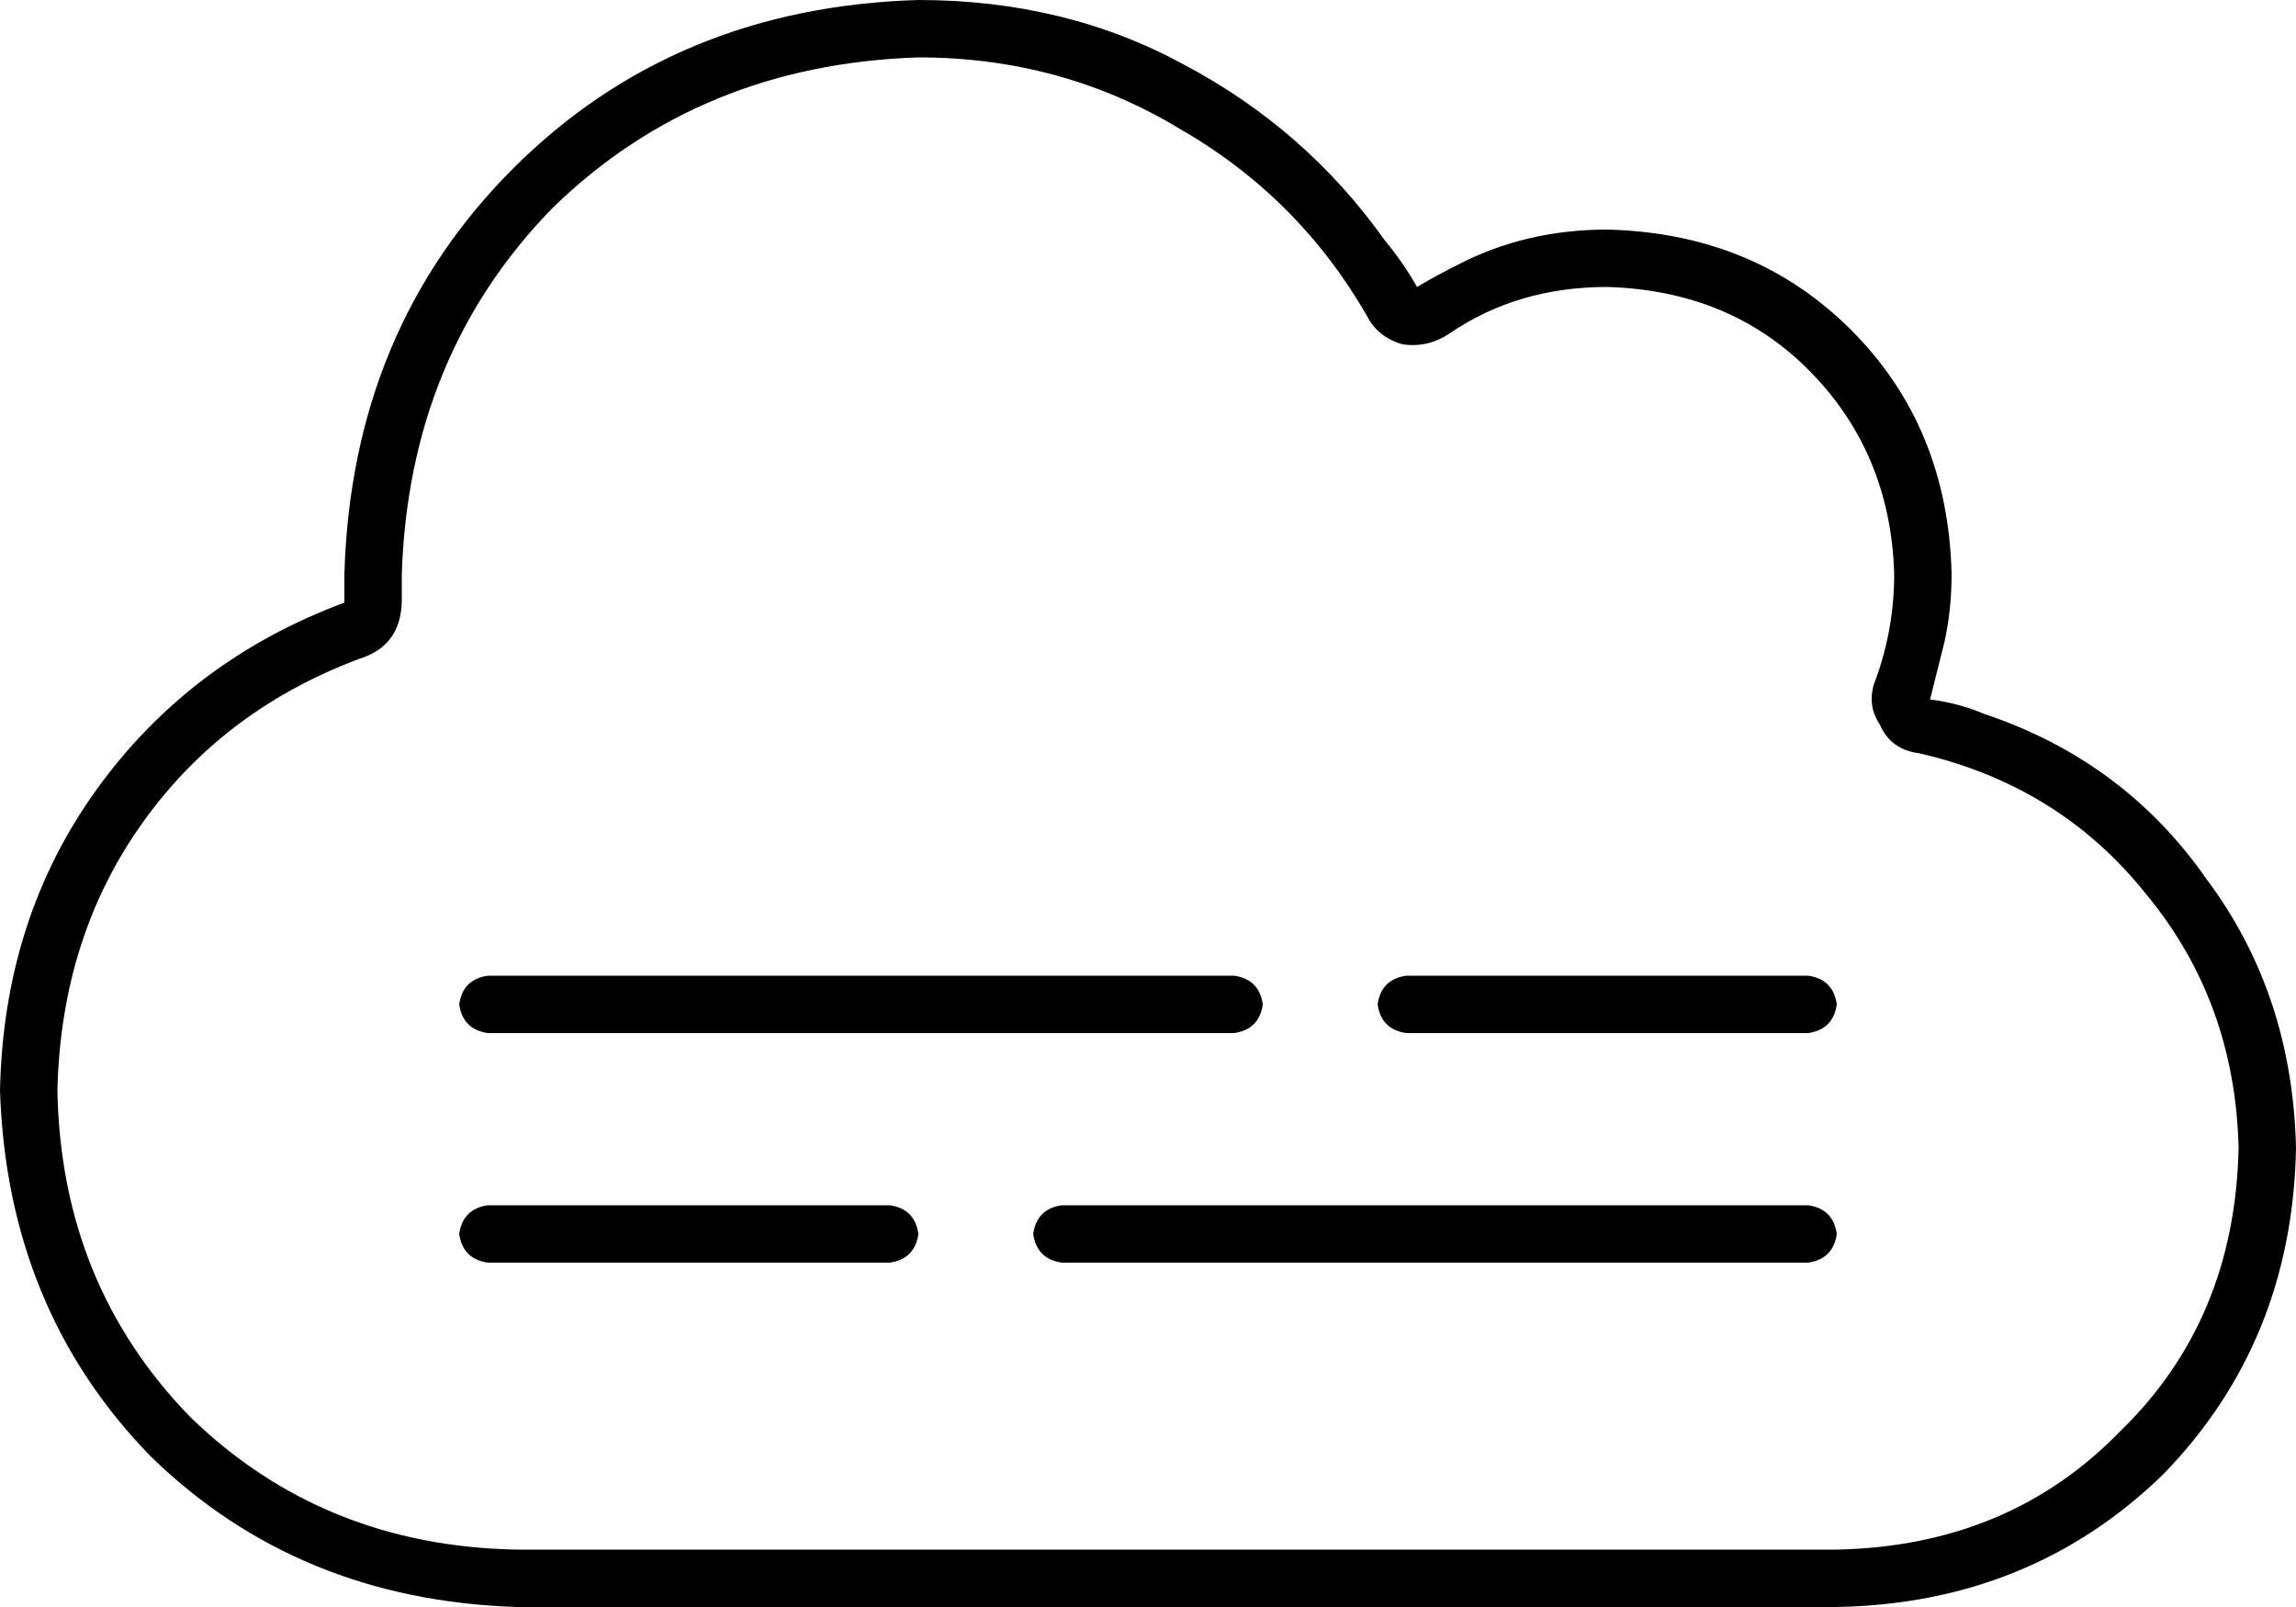 <svg viewBox="0 0 640 448">
  <path
    d="M 524 202 Q 527 209 535 210 Q 574 219 598 249 Q 623 279 624 320 Q 623 368 591 399 Q 560 431 512 432 L 144 432 Q 90 431 53 395 Q 17 358 16 304 Q 17 261 40 229 Q 63 197 102 183 Q 112 179 112 167 Q 112 164 112 160 Q 114 99 154 58 Q 195 18 256 16 Q 296 16 329 36 Q 362 55 381 88 Q 384 94 391 96 Q 398 97 404 93 Q 423 80 448 80 Q 482 81 504 103 Q 527 126 528 160 Q 528 175 523 189 Q 520 196 524 202 L 524 202 Z M 386 67 Q 364 36 330 18 L 330 18 Q 297 0 256 0 Q 188 2 143 47 Q 98 92 96 160 Q 96 164 96 168 Q 96 168 96 168 Q 53 184 27 220 Q 1 256 0 304 Q 2 365 42 406 Q 83 446 144 448 L 512 448 Q 566 447 603 411 Q 639 374 640 320 Q 639 277 615 245 Q 592 212 553 199 Q 546 196 538 195 Q 540 187 542 179 Q 544 170 544 160 Q 543 119 516 92 Q 489 65 448 64 Q 425 64 406 74 Q 400 77 395 80 Q 391 73 386 67 L 386 67 Z M 512 344 Q 511 337 504 336 L 296 336 Q 289 337 288 344 Q 289 351 296 352 L 504 352 Q 511 351 512 344 L 512 344 Z M 248 336 L 136 336 Q 129 337 128 344 Q 129 351 136 352 L 248 352 Q 255 351 256 344 Q 255 337 248 336 L 248 336 Z M 128 280 Q 129 287 136 288 L 344 288 Q 351 287 352 280 Q 351 273 344 272 L 136 272 Q 129 273 128 280 L 128 280 Z M 392 272 Q 385 273 384 280 Q 385 287 392 288 L 504 288 Q 511 287 512 280 Q 511 273 504 272 L 392 272 L 392 272 Z"
  />
</svg>